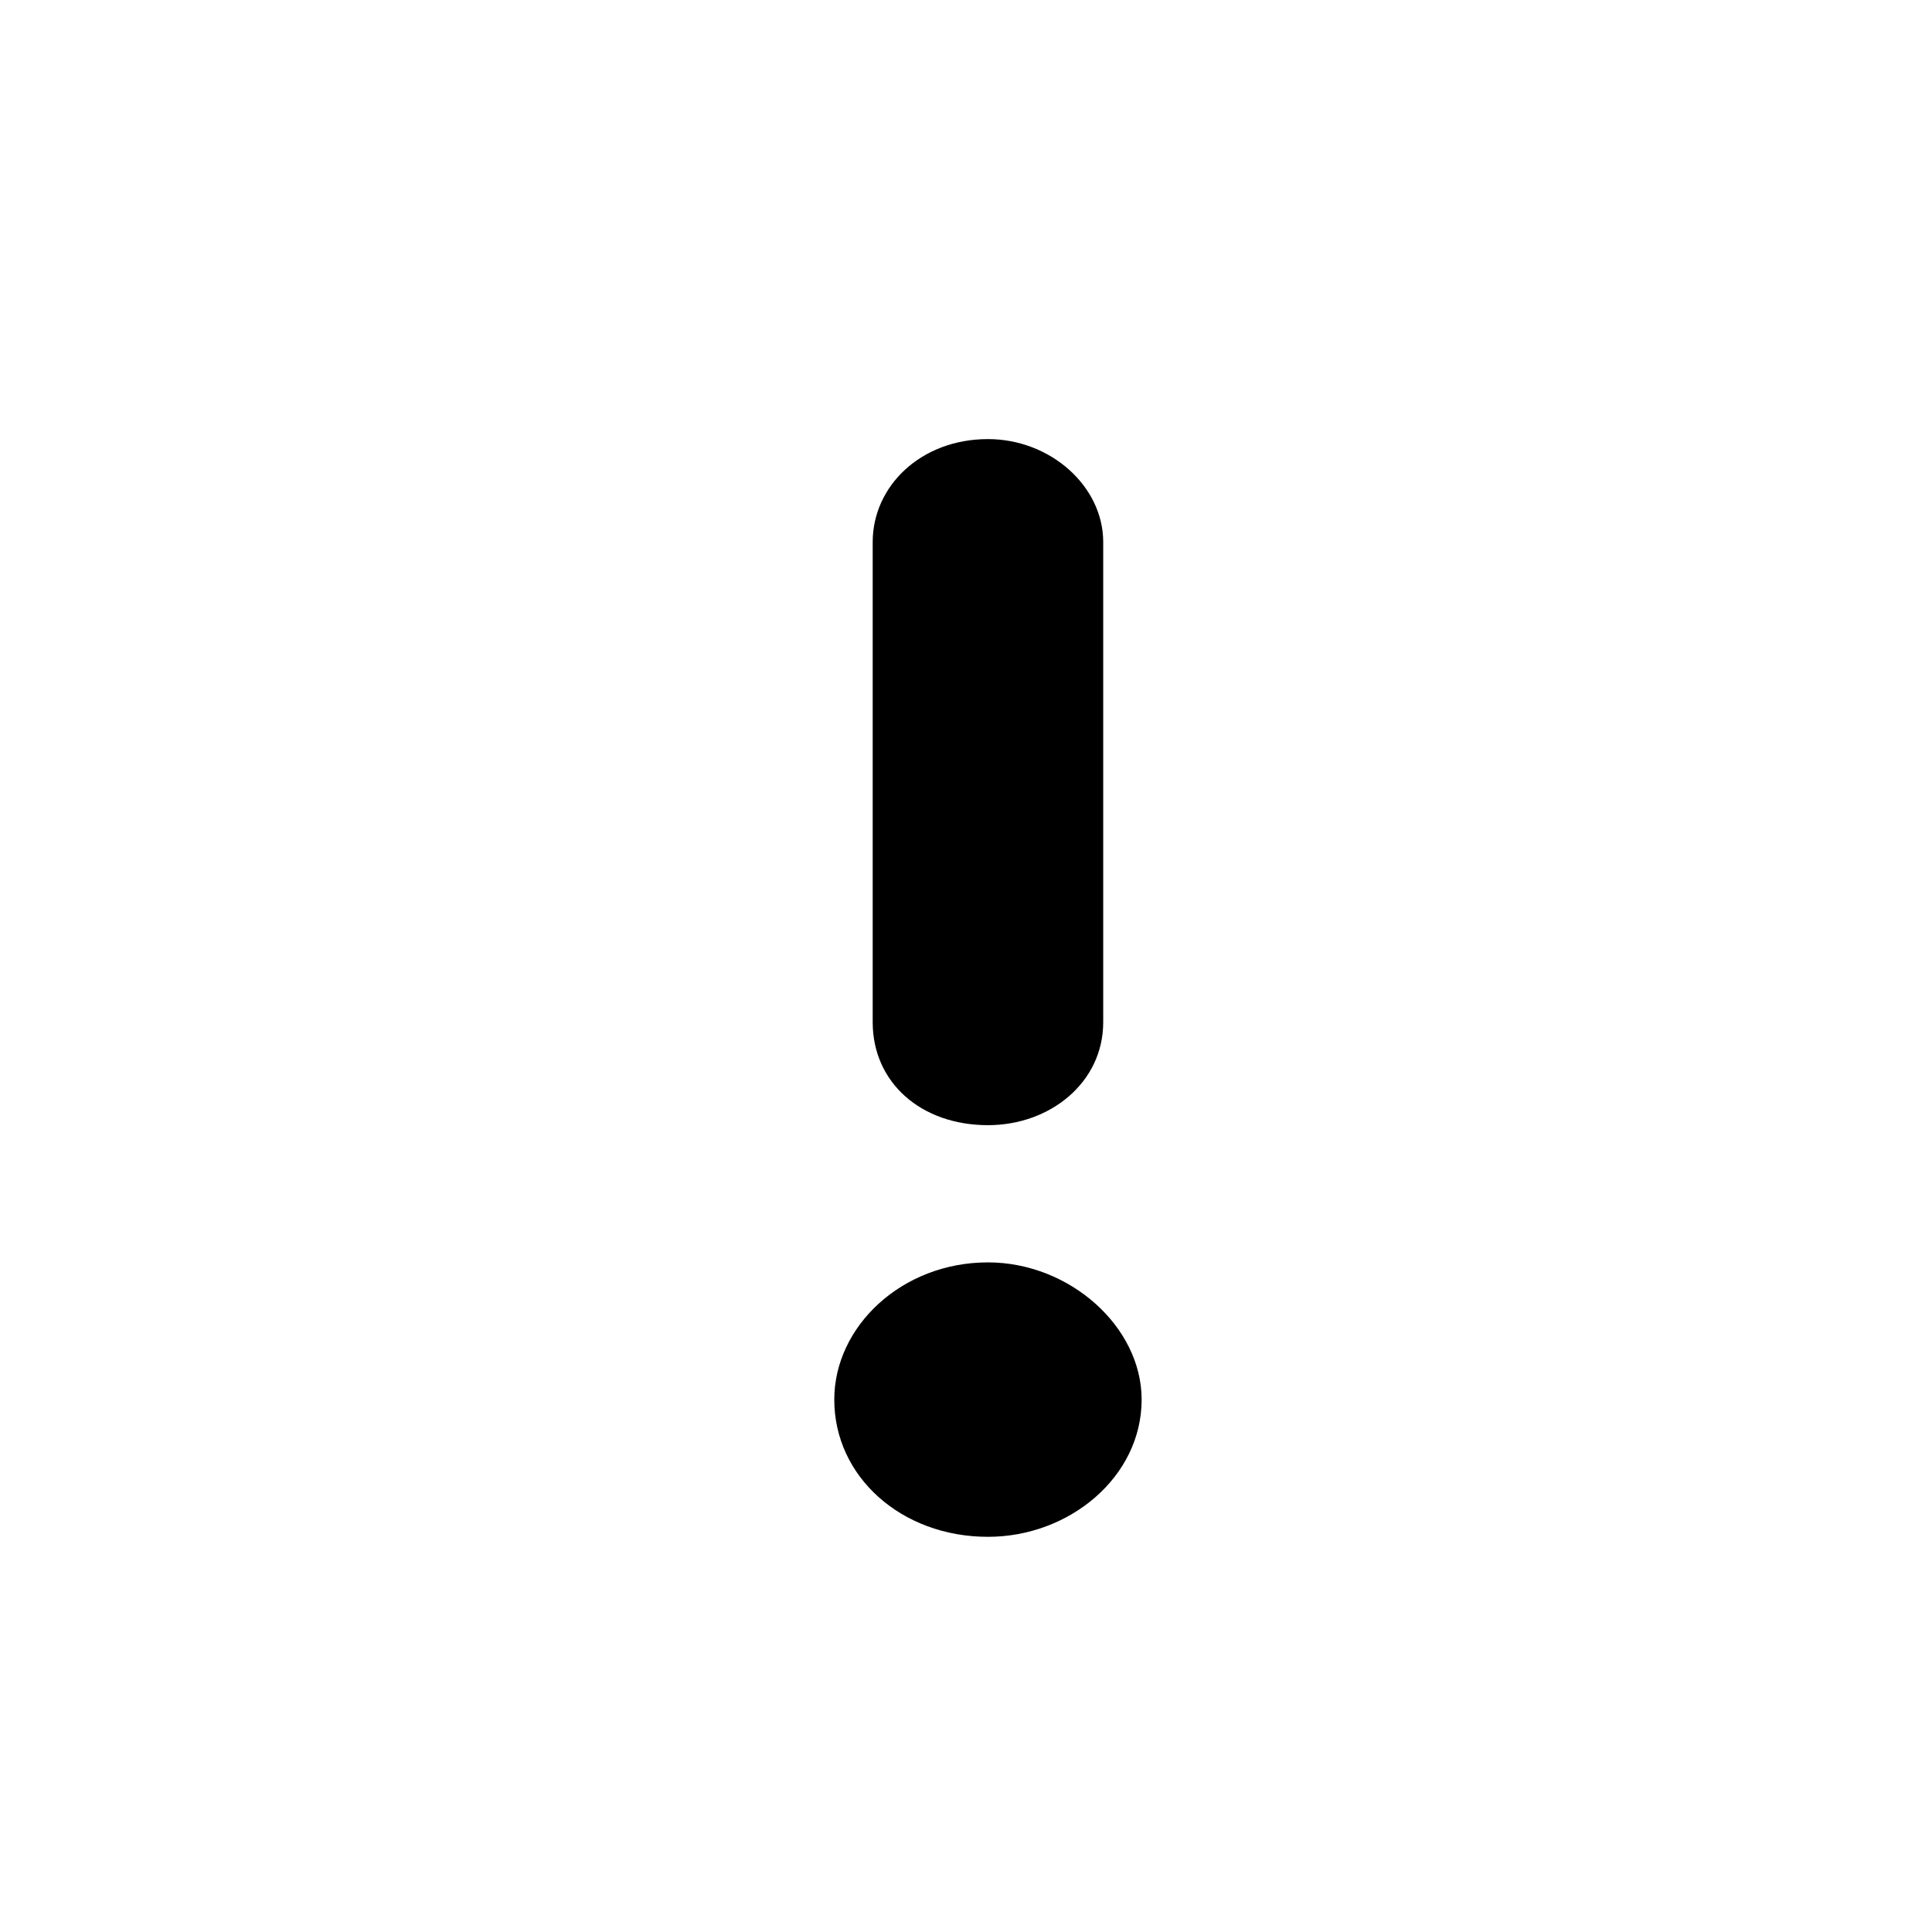 <svg width="44" height="44" viewBox="0 0 44 44" fill="none" xmlns="http://www.w3.org/2000/svg">
<path d="M22.5 10C20.969 10 19.875 11.074 19.875 12.344V23.281C19.875 24.648 20.969 25.625 22.5 25.625C23.922 25.625 25.125 24.648 25.125 23.281V12.344C25.125 11.074 23.922 10 22.5 10ZM26 31.875C26 30.215 24.359 28.75 22.5 28.75C20.531 28.75 19 30.215 19 31.875C19 33.633 20.531 35 22.5 35C24.359 35 26 33.633 26 31.875Z" fill="black"/>
</svg>

